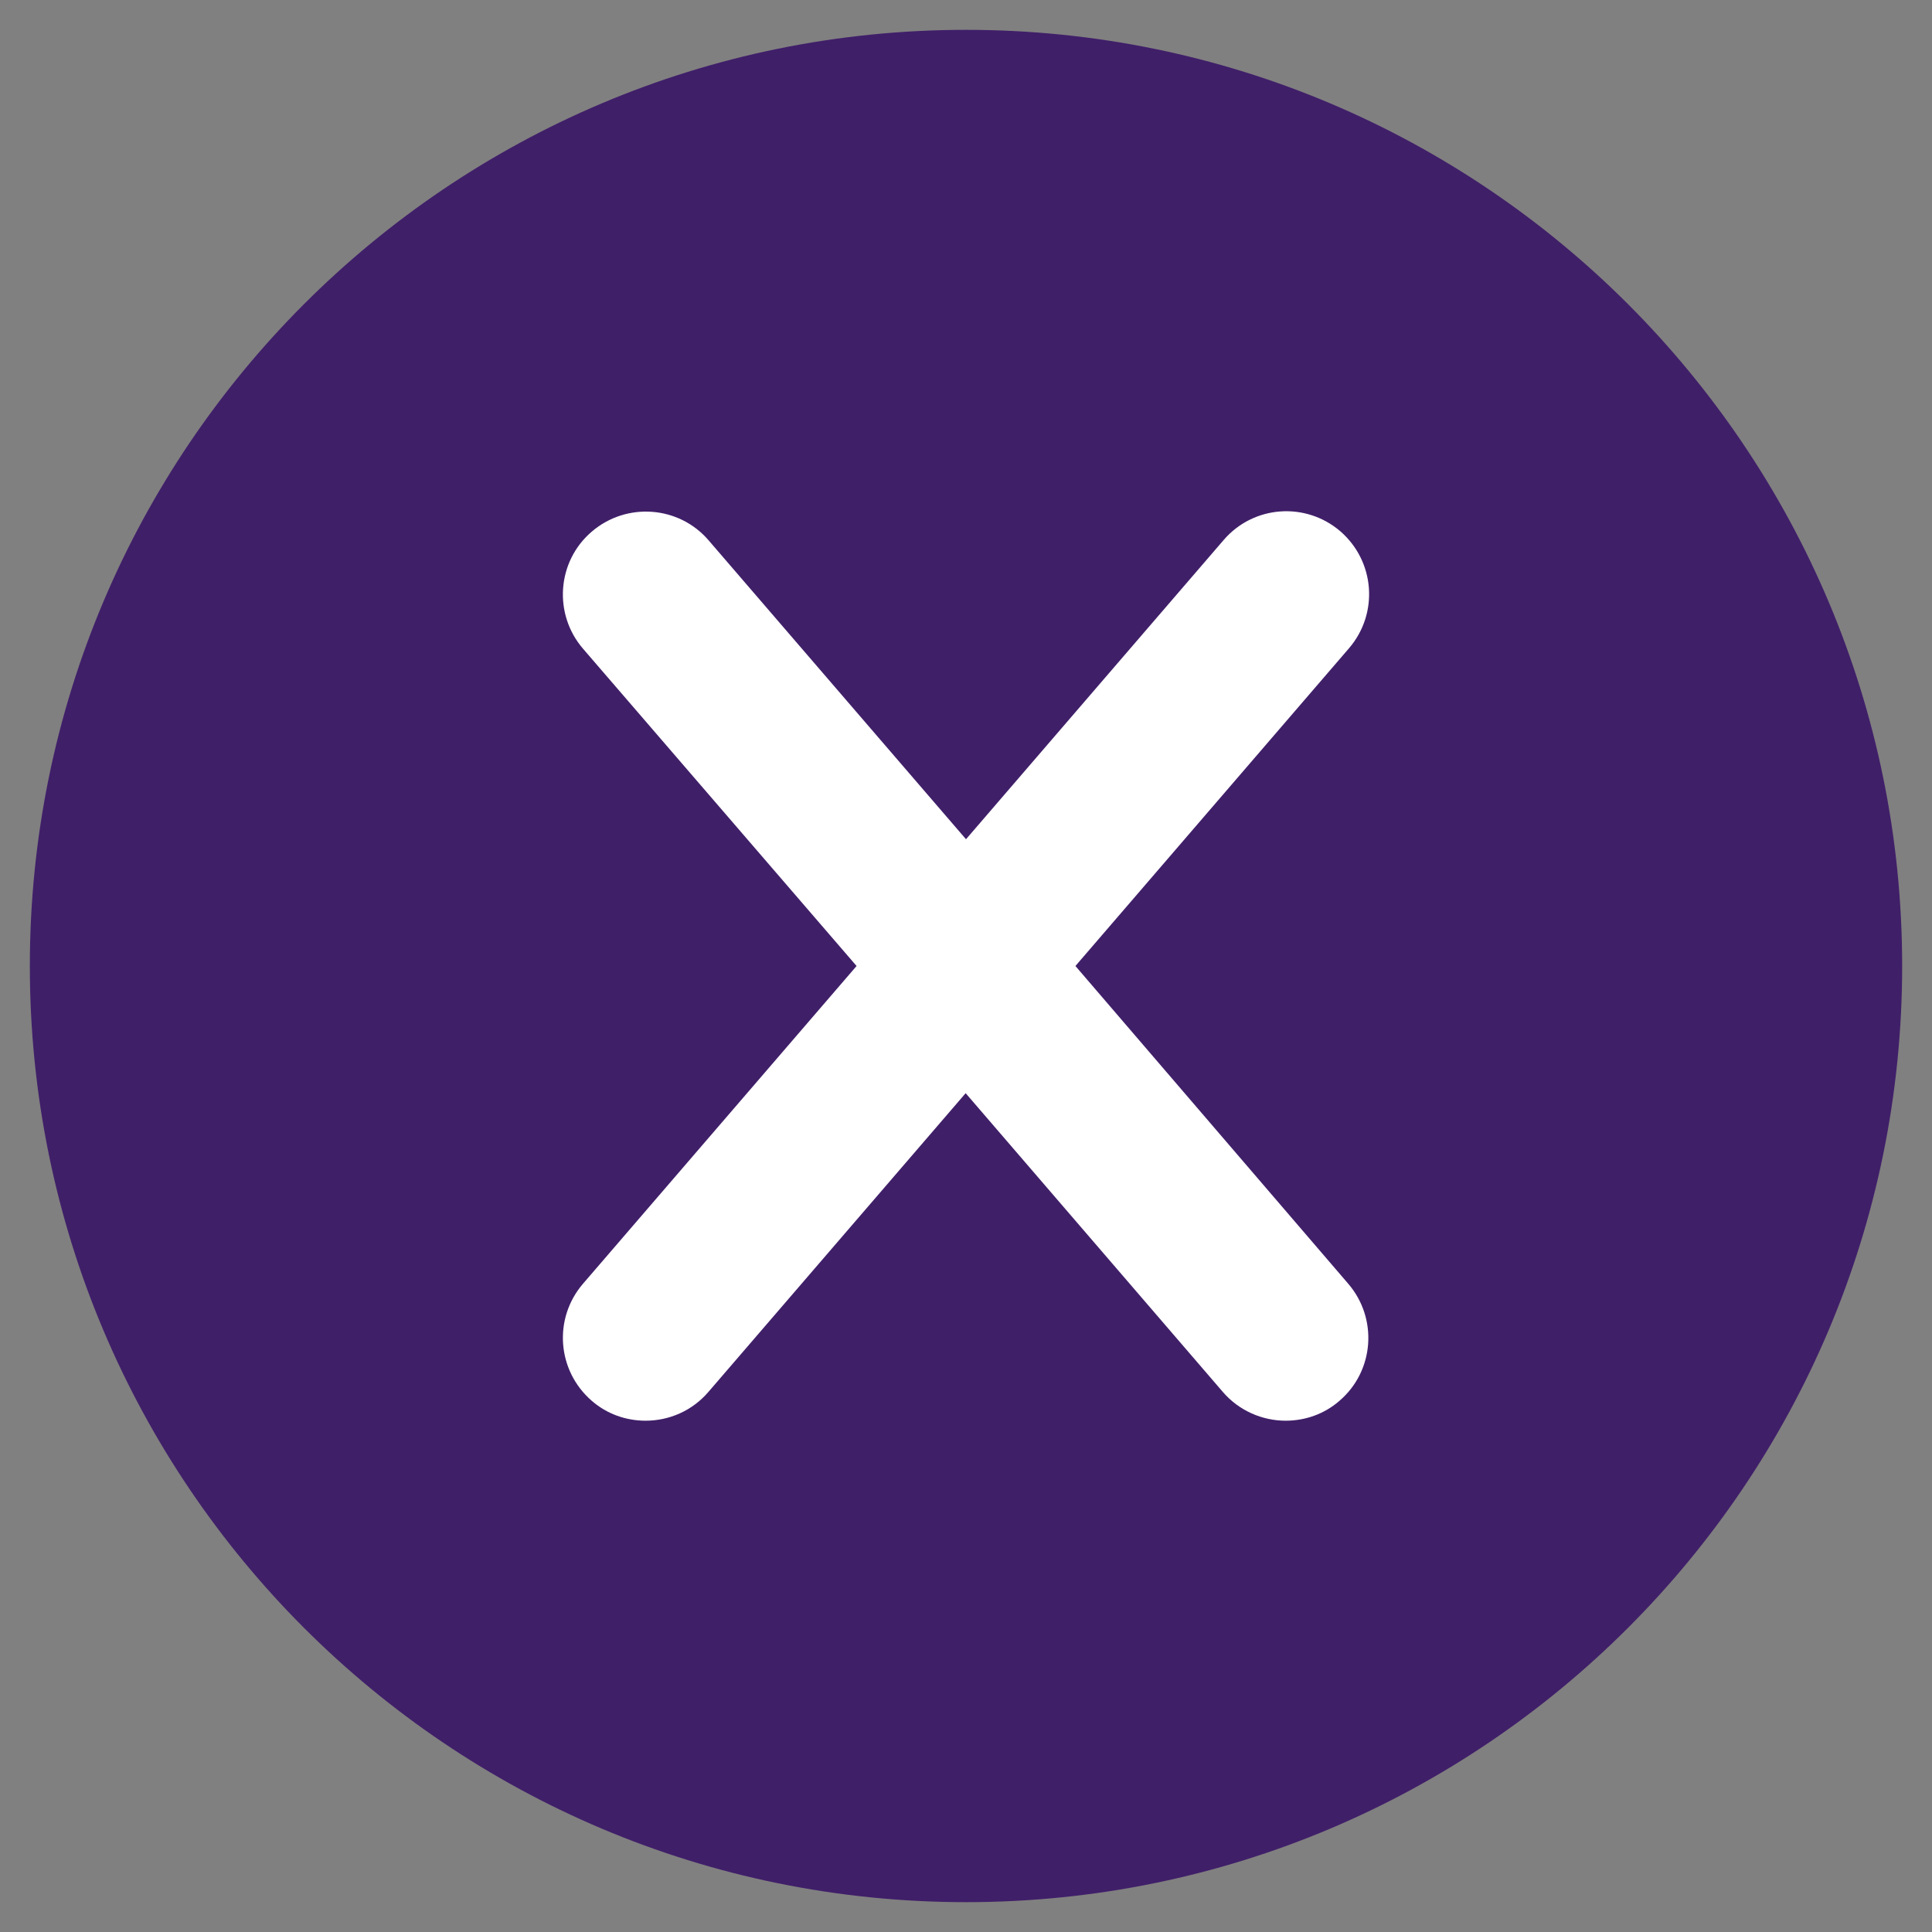 <?xml version="1.0" encoding="UTF-8"?>
<svg xmlns="http://www.w3.org/2000/svg" xmlns:xlink="http://www.w3.org/1999/xlink" width="128pt" height="128pt" viewBox="0 0 128 128" version="1.1">
<rect x="0" y="0" width="128" height="128" fill="#808080" stroke="none"/>
<g id="surface5001124">
<path style=" stroke:none;fill-rule:nonzero;fill:rgb(25.098%,12.157%,41.176%);fill-opacity:1;" d="M 126.023 64 C 126.023 29.75 98.25 1.977 64 1.977 C 29.75 1.977 1.977 29.75 1.977 64 C 1.977 98.25 29.75 126.023 64 126.023 C 98.25 126.023 126.023 98.25 126.023 64 Z M 126.023 64 "/>
<path style=" stroke:none;fill-rule:nonzero;fill:rgb(100%,100%,100%);fill-opacity:1;" d="M 71.25 64 L 89.375 42.949 C 91.352 40.648 91.102 37.199 88.801 35.199 C 86.5 33.227 83.051 33.477 81.074 35.773 L 64 55.602 L 46.949 35.801 C 44.977 33.5 41.5 33.25 39.199 35.227 C 36.898 37.199 36.648 40.676 38.625 42.977 L 56.75 64 L 38.625 85.051 C 36.648 87.352 36.898 90.801 39.199 92.801 C 40.227 93.699 41.5 94.125 42.773 94.125 C 44.324 94.125 45.852 93.477 46.926 92.227 L 63.977 72.426 L 81.023 92.227 C 82.102 93.477 83.648 94.125 85.176 94.125 C 86.449 94.125 87.727 93.699 88.75 92.801 C 91.051 90.824 91.301 87.352 89.324 85.051 Z M 71.25 64 "/>
</g>
</svg>
